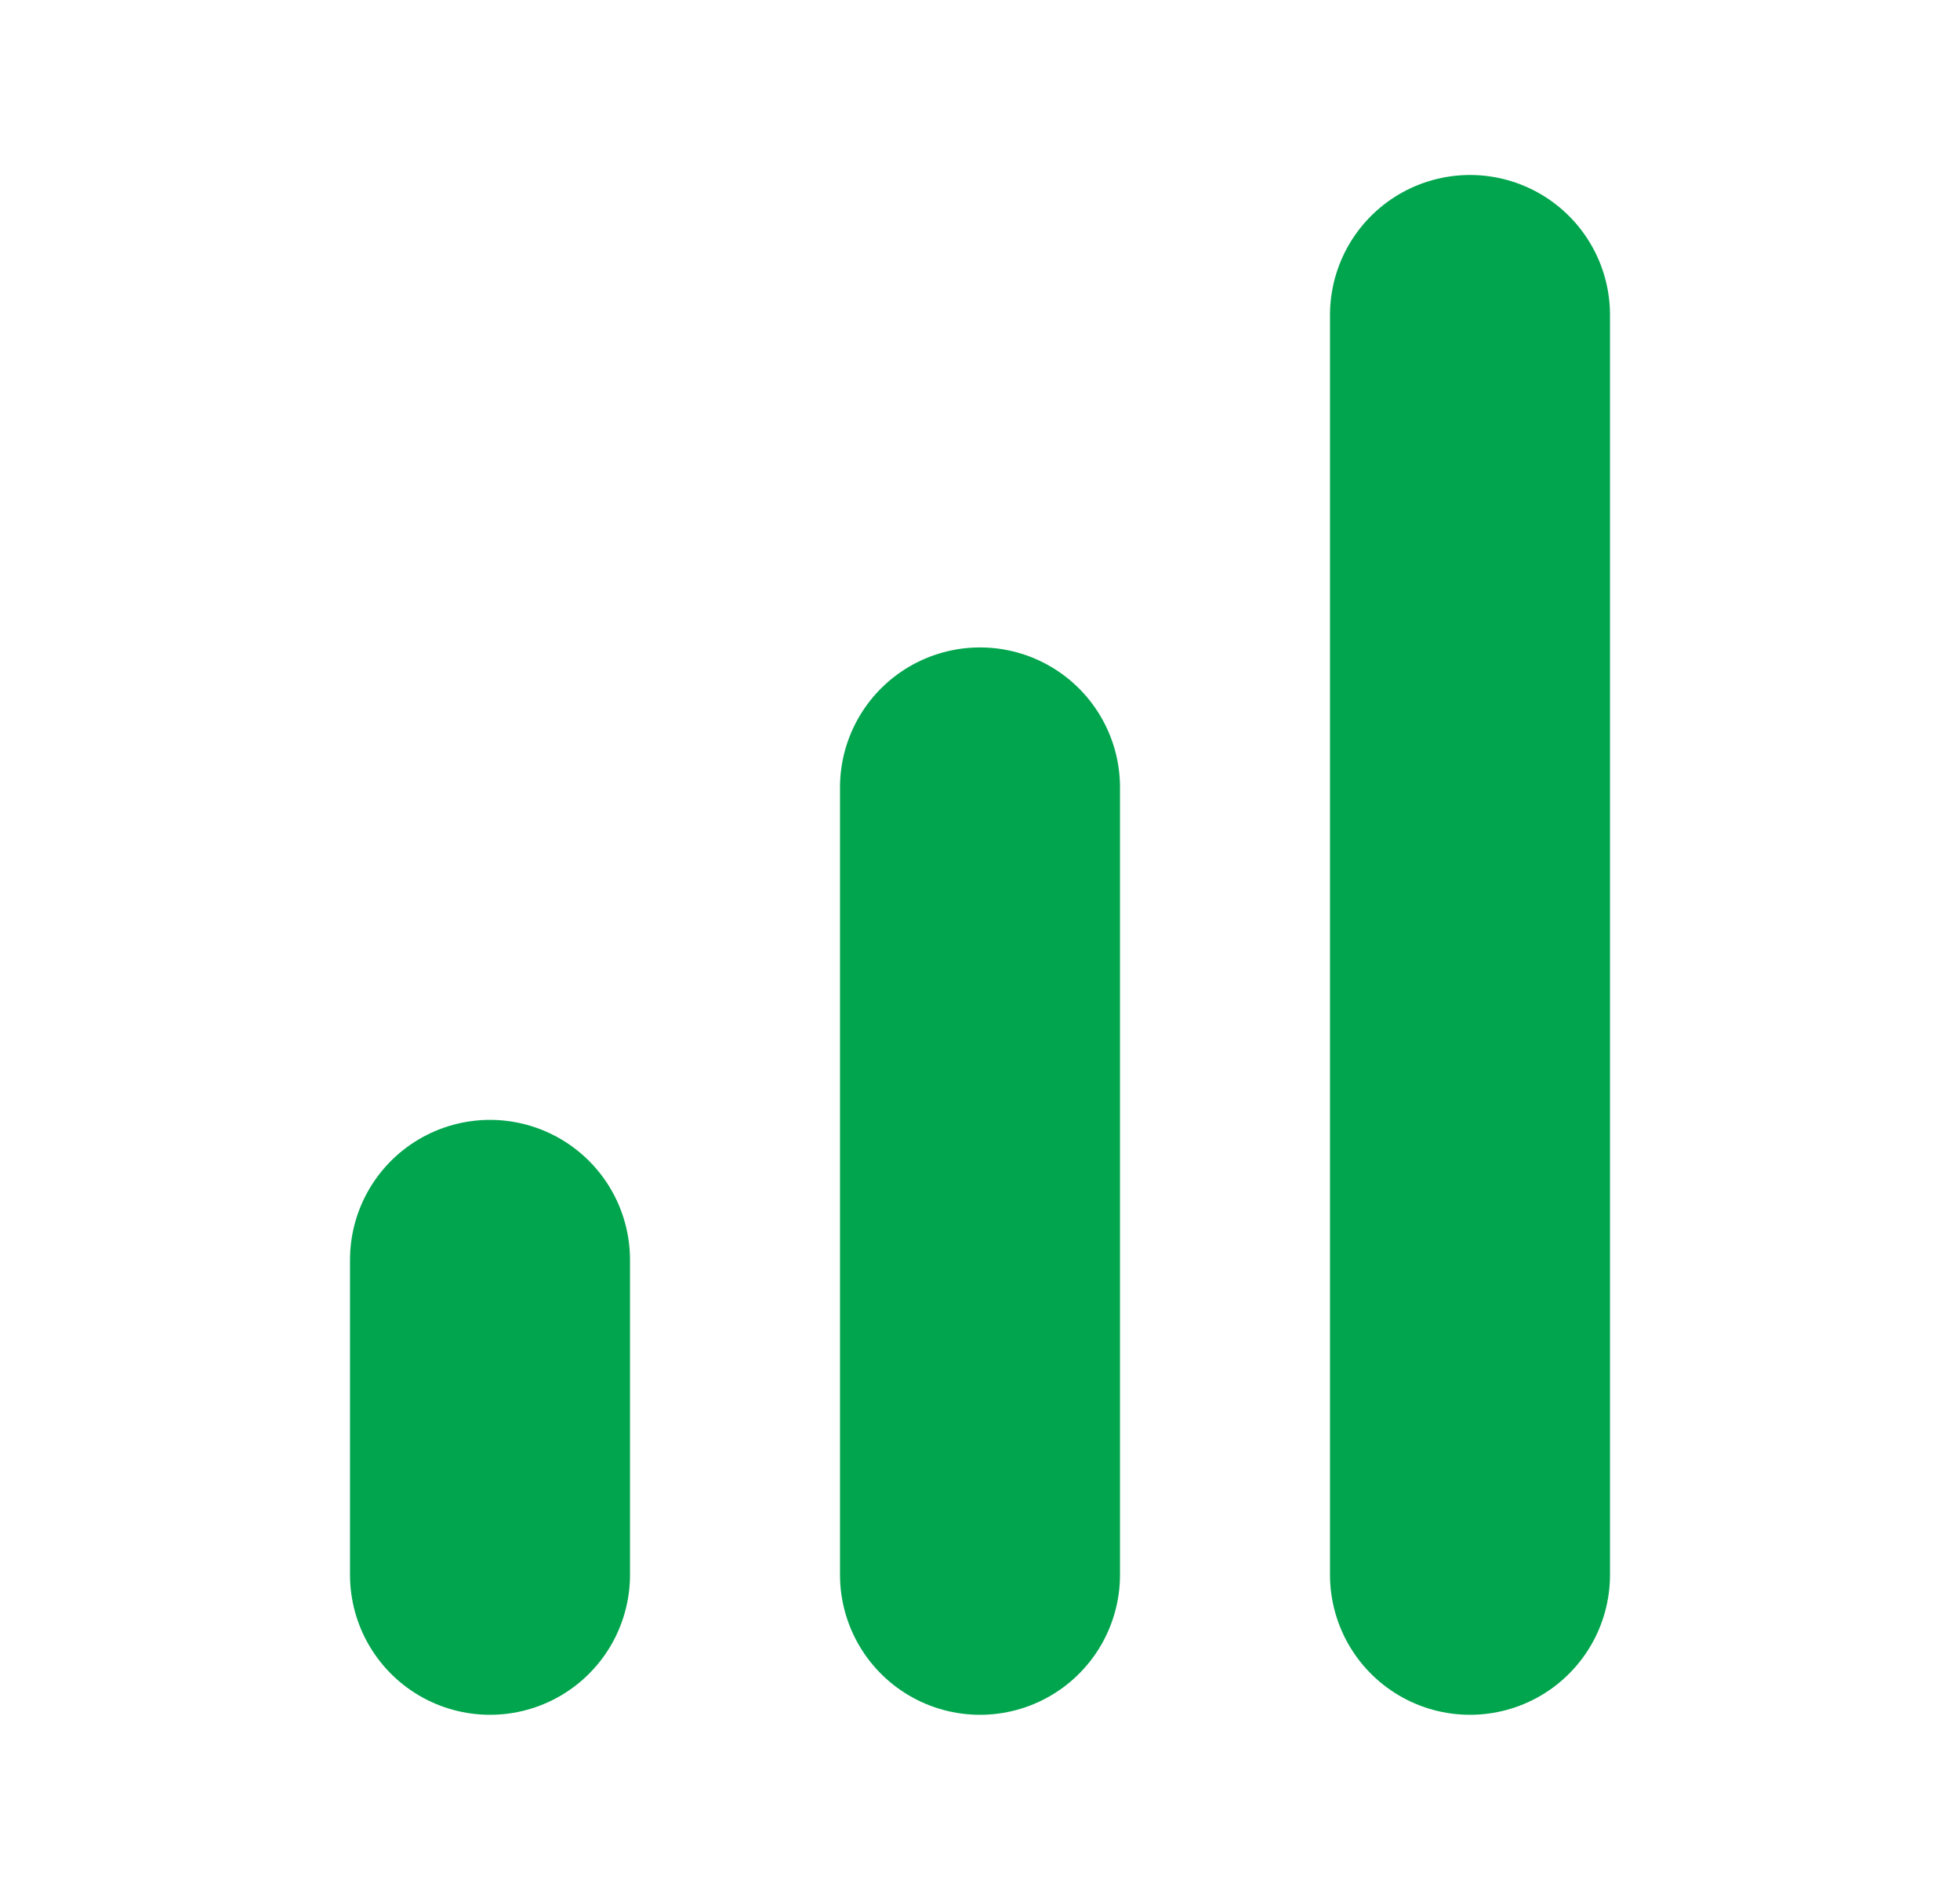 <svg width="28" height="27" viewBox="0 0 28 27" fill="none" xmlns="http://www.w3.org/2000/svg">
<path d="M14 22.5V11.25" stroke="#01A54E" stroke-width="4" stroke-linecap="round" stroke-linejoin="round"/>
<path d="M21 22.5V4.5" stroke="#01A54E" stroke-width="4" stroke-linecap="round" stroke-linejoin="round"/>
<path d="M7 22.5V18" stroke="#01A54E" stroke-width="4" stroke-linecap="round" stroke-linejoin="round"/>
</svg>
